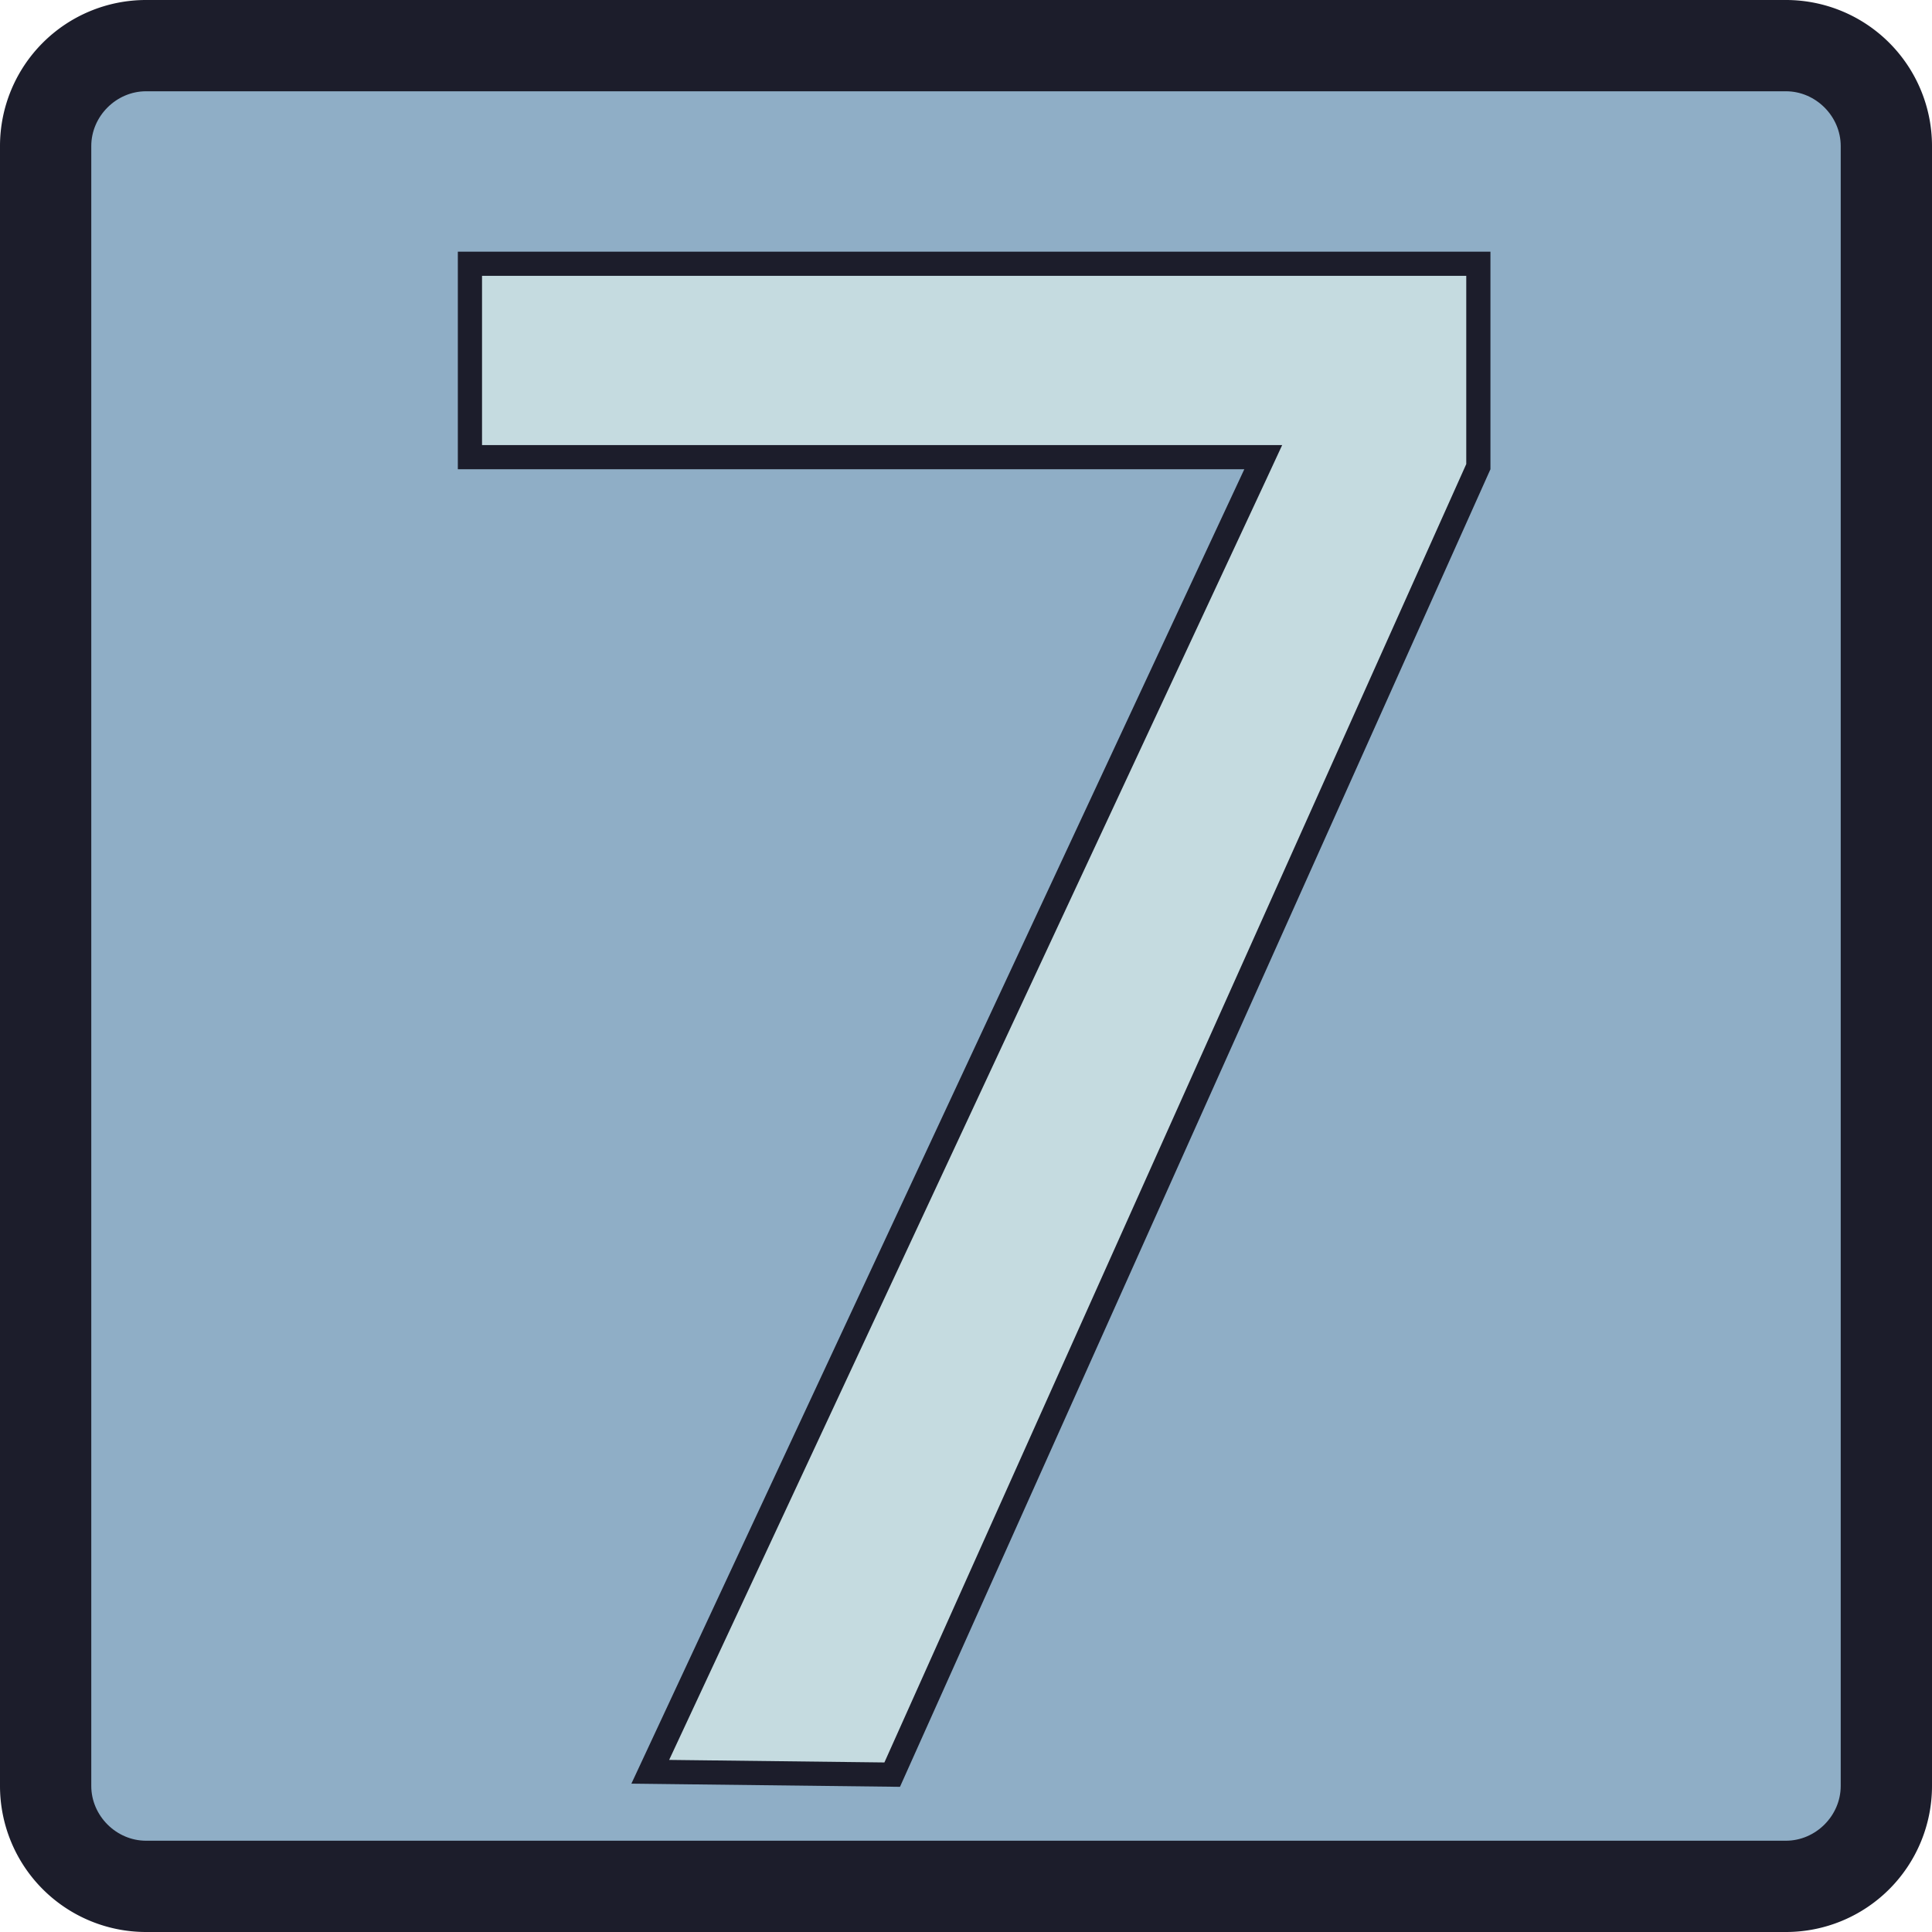 <?xml version="1.0" encoding="UTF-8"?>
<svg width="800" height="800" version="1.1" viewBox="0 0 211.667 211.667" xmlns="http://www.w3.org/2000/svg" xmlns:cc="http://creativecommons.org/ns#" xmlns:dc="http://purl.org/dc/elements/1.1/" xmlns:rdf="http://www.w3.org/1999/02/22-rdf-syntax-ns#">
 <g fill-rule="evenodd" stroke-width=".265">
  <path d="m16 0h179.667a16 16 45 0 1 16 16v179.667a16 16 135 0 1-16 16h-179.667a16 16 45 0 1-16-16v-179.667a16 16 135 0 1 16-16z" fill="#1c1d2b"/>
  <path d="m20 20v171.666h171.666v-171.666z" fill="#5b6985"/>
  <path d="m16 10c-3.263 0-6 2.737-6 6v179.666c0 3.263 2.737 6 6 6h179.666c3.263 0 6-2.737 6-6v-179.666c0-3.263-2.737-6-6-6z" fill="#8faec6"/>
 </g>
 <g display="none" stroke-width=".951">
  <path transform="scale(.265)" d="m249.758 104.936a60.472 63.893 0 0 0-60.473 63.893v228.689a60.472 63.893 0 0 0 0.047 2.502h-0.047v44.584a60.472 63.893 0 0 0 0 0.225v228.691a60.472 63.893 0 0 0 60.473 63.893h305.963a60.472 63.893 0 0 0 60.473-63.893v-228.691a60.472 63.893 0 0 0-60.473-63.893h-299.748v-26.389a60.472 63.893 0 0 1-0.619-9.119v-112.271a60.472 63.893 0 0 1 60.301-63.893 60.472 63.893 0 0 1 0.172 0h166.055a60.472 63.893 0 0 1 60.473 63.893v30.594h73.84v-94.922a60.472 63.893 0 0 0-60.473-63.893zm65.854 340.328a60.472 63.893 0 0 1 0.043 0 60.472 63.893 0 0 1 0.172 0h166.055a60.472 63.893 0 0 1 60.473 63.893v112.273a60.472 63.893 0 0 1-60.473 63.893h-166.055a60.472 63.893 0 0 1-60.473-63.893v-112.273a60.472 63.893 0 0 1 60.258-63.893z" fill="#1c1d2b" opacity=".995"/>
  <path transform="scale(.265)" d="m249.758 114.936c-26.65-1.1e-4 -49.033 22.411-50.406 51.098-0.044 0.925-0.066 1.857-0.066 2.795v228.689c1.4e-4 0.709 0.013 1.419 0.039 2.129l0.389 10.373h-0.428v34.602c-1.1e-4 0.063-1.1e-4 0.126 0 0.189v228.709c1.8e-4 30.012 22.963 53.893 50.473 53.893h305.963c27.509 1.1e-4 50.472-23.88 50.473-53.893v-228.692c-1.9e-4 -30.012-22.963-53.893-50.473-53.893h-309.748v-35.807c-0.406-3.217-0.619-6.457-0.619-9.701v-112.271c4e-5 -18.976 6.825-36.371 18.115-49.512 1.506-1.752 3.091-3.429 4.75-5.023 0.829-0.797 1.676-1.573 2.541-2.328 0.865-0.755 1.749-1.491 2.648-2.203 0.9-0.712 1.818-1.401 2.752-2.068 2.8-2.001 5.748-3.796 8.824-5.363 1.025-0.523 2.066-1.021 3.119-1.492 5.266-2.356 10.871-4.061 16.727-5.016 3.514-0.573 7.119-0.876 10.795-0.887h0.016c0.067-9e-5 0.133-9e-5 0.199 0h166.041c39.286-1.5e-4 70.472 33.331 70.473 73.893v20.594h53.84v-84.922c-2e-4 -30.012-22.963-53.893-50.473-53.893z" fill="#c6dce1" opacity=".995"/>
 </g>
 <g stroke-width="1">
  <path transform="scale(.265)" d="m189.285 104.045v89.955h325.148l-0.111 0.24-12.807 27.463-240.479 515.709 111.041 1.312 244.115-544.725v-89.955z" fill="#1c1d2b" opacity=".995"/>
  <path transform="scale(.265)" d="m199.285 114.045v69.955h330.805l-6.699 14.455-12.812 27.475-233.93 501.666 88.988 1.051 240.557-536.783v-77.818z" fill="#c6dce1" opacity=".995"/>
 </g>
</svg>
